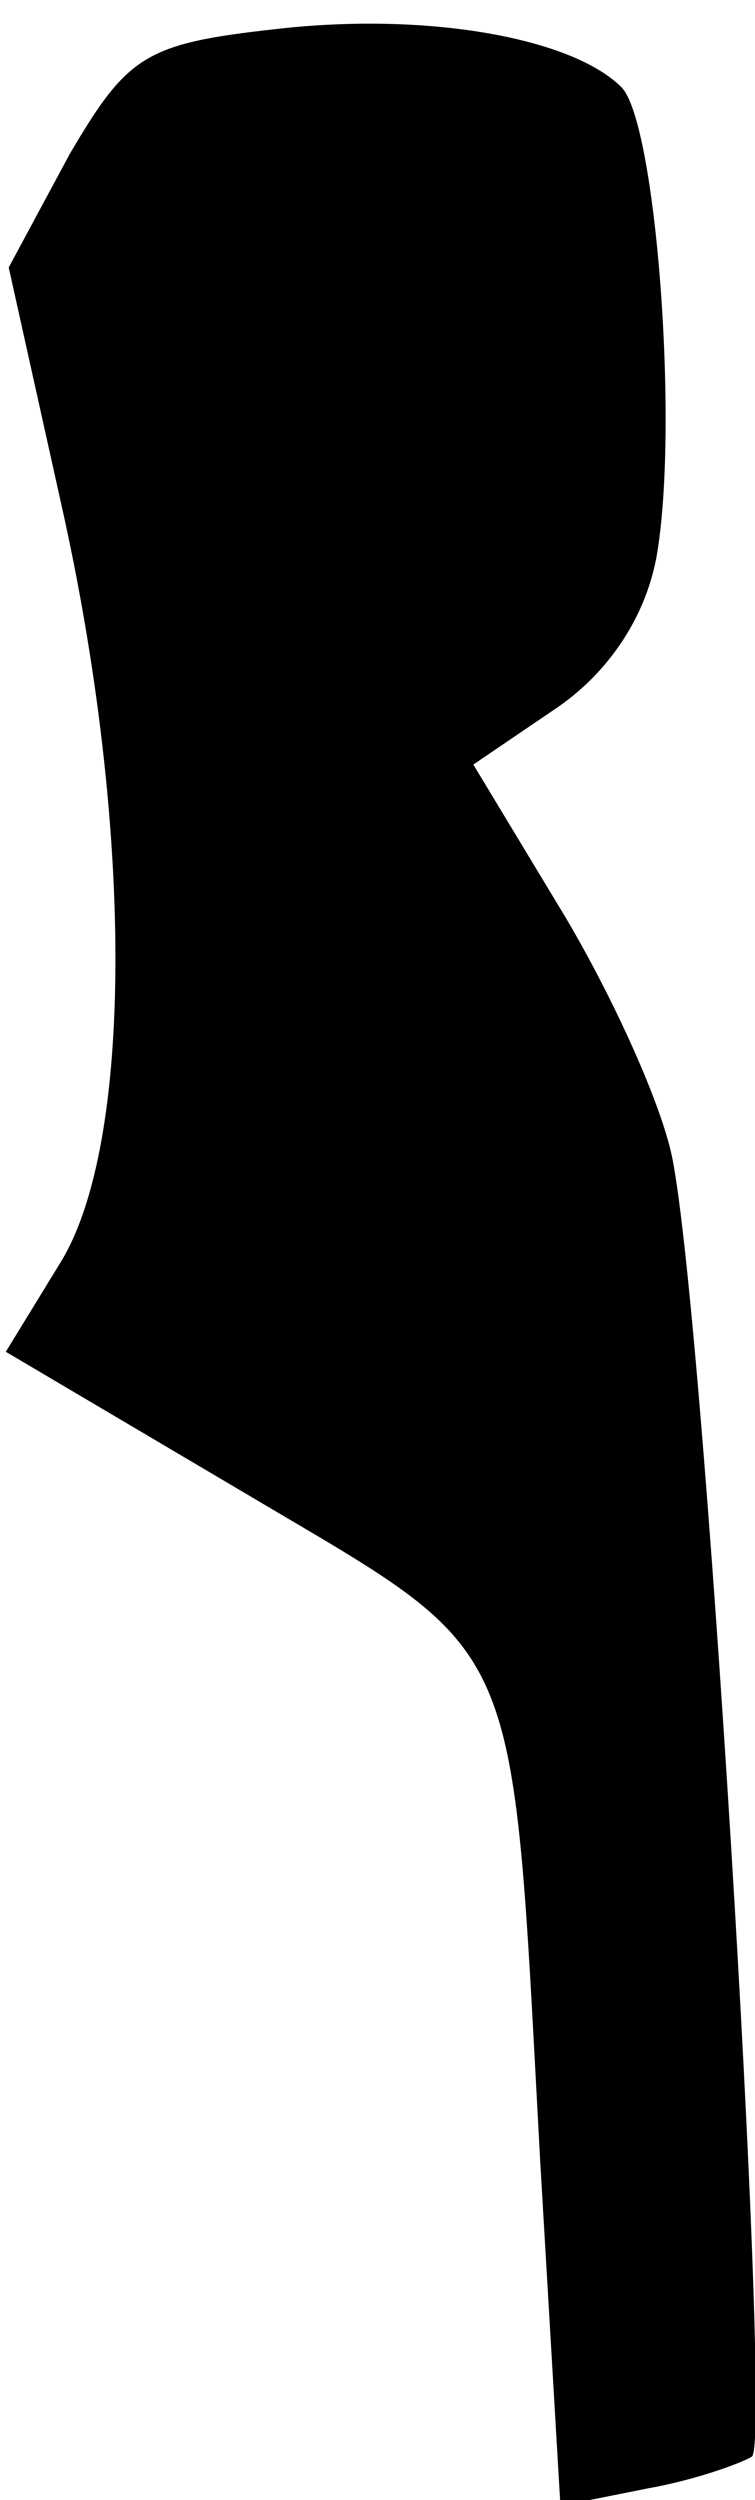 <?xml version="1.0" standalone="no"?>
<!DOCTYPE svg PUBLIC "-//W3C//DTD SVG 20010904//EN"
 "http://www.w3.org/TR/2001/REC-SVG-20010904/DTD/svg10.dtd">
<svg version="1.0" xmlns="http://www.w3.org/2000/svg"
 width="26pt" height="86pt" viewBox="0 0 26 86"
 preserveAspectRatio="xMidYMid meet">
<g transform="translate(0,86) scale(0.1,-0.1)"
fill="#000000" stroke="none">
<path fill="#000000" stroke="none" d="M95 850 c-45 -5 -51 -9 -71 -43 l-21
-39 18 -81 c25 -111 25 -220 0 -261 l-19 -31 83 -49 c96 -57 91 -45 101 -229
l7 -119 30 6 c17 3 33 9 36 11 7 8 -17 403 -28 449 -5 21 -23 59 -39 85 l-29
48 28 19 c18 12 31 31 35 52 8 44 0 150 -12 162 -17 17 -67 26 -119 20z"/>
</g>
</svg>

